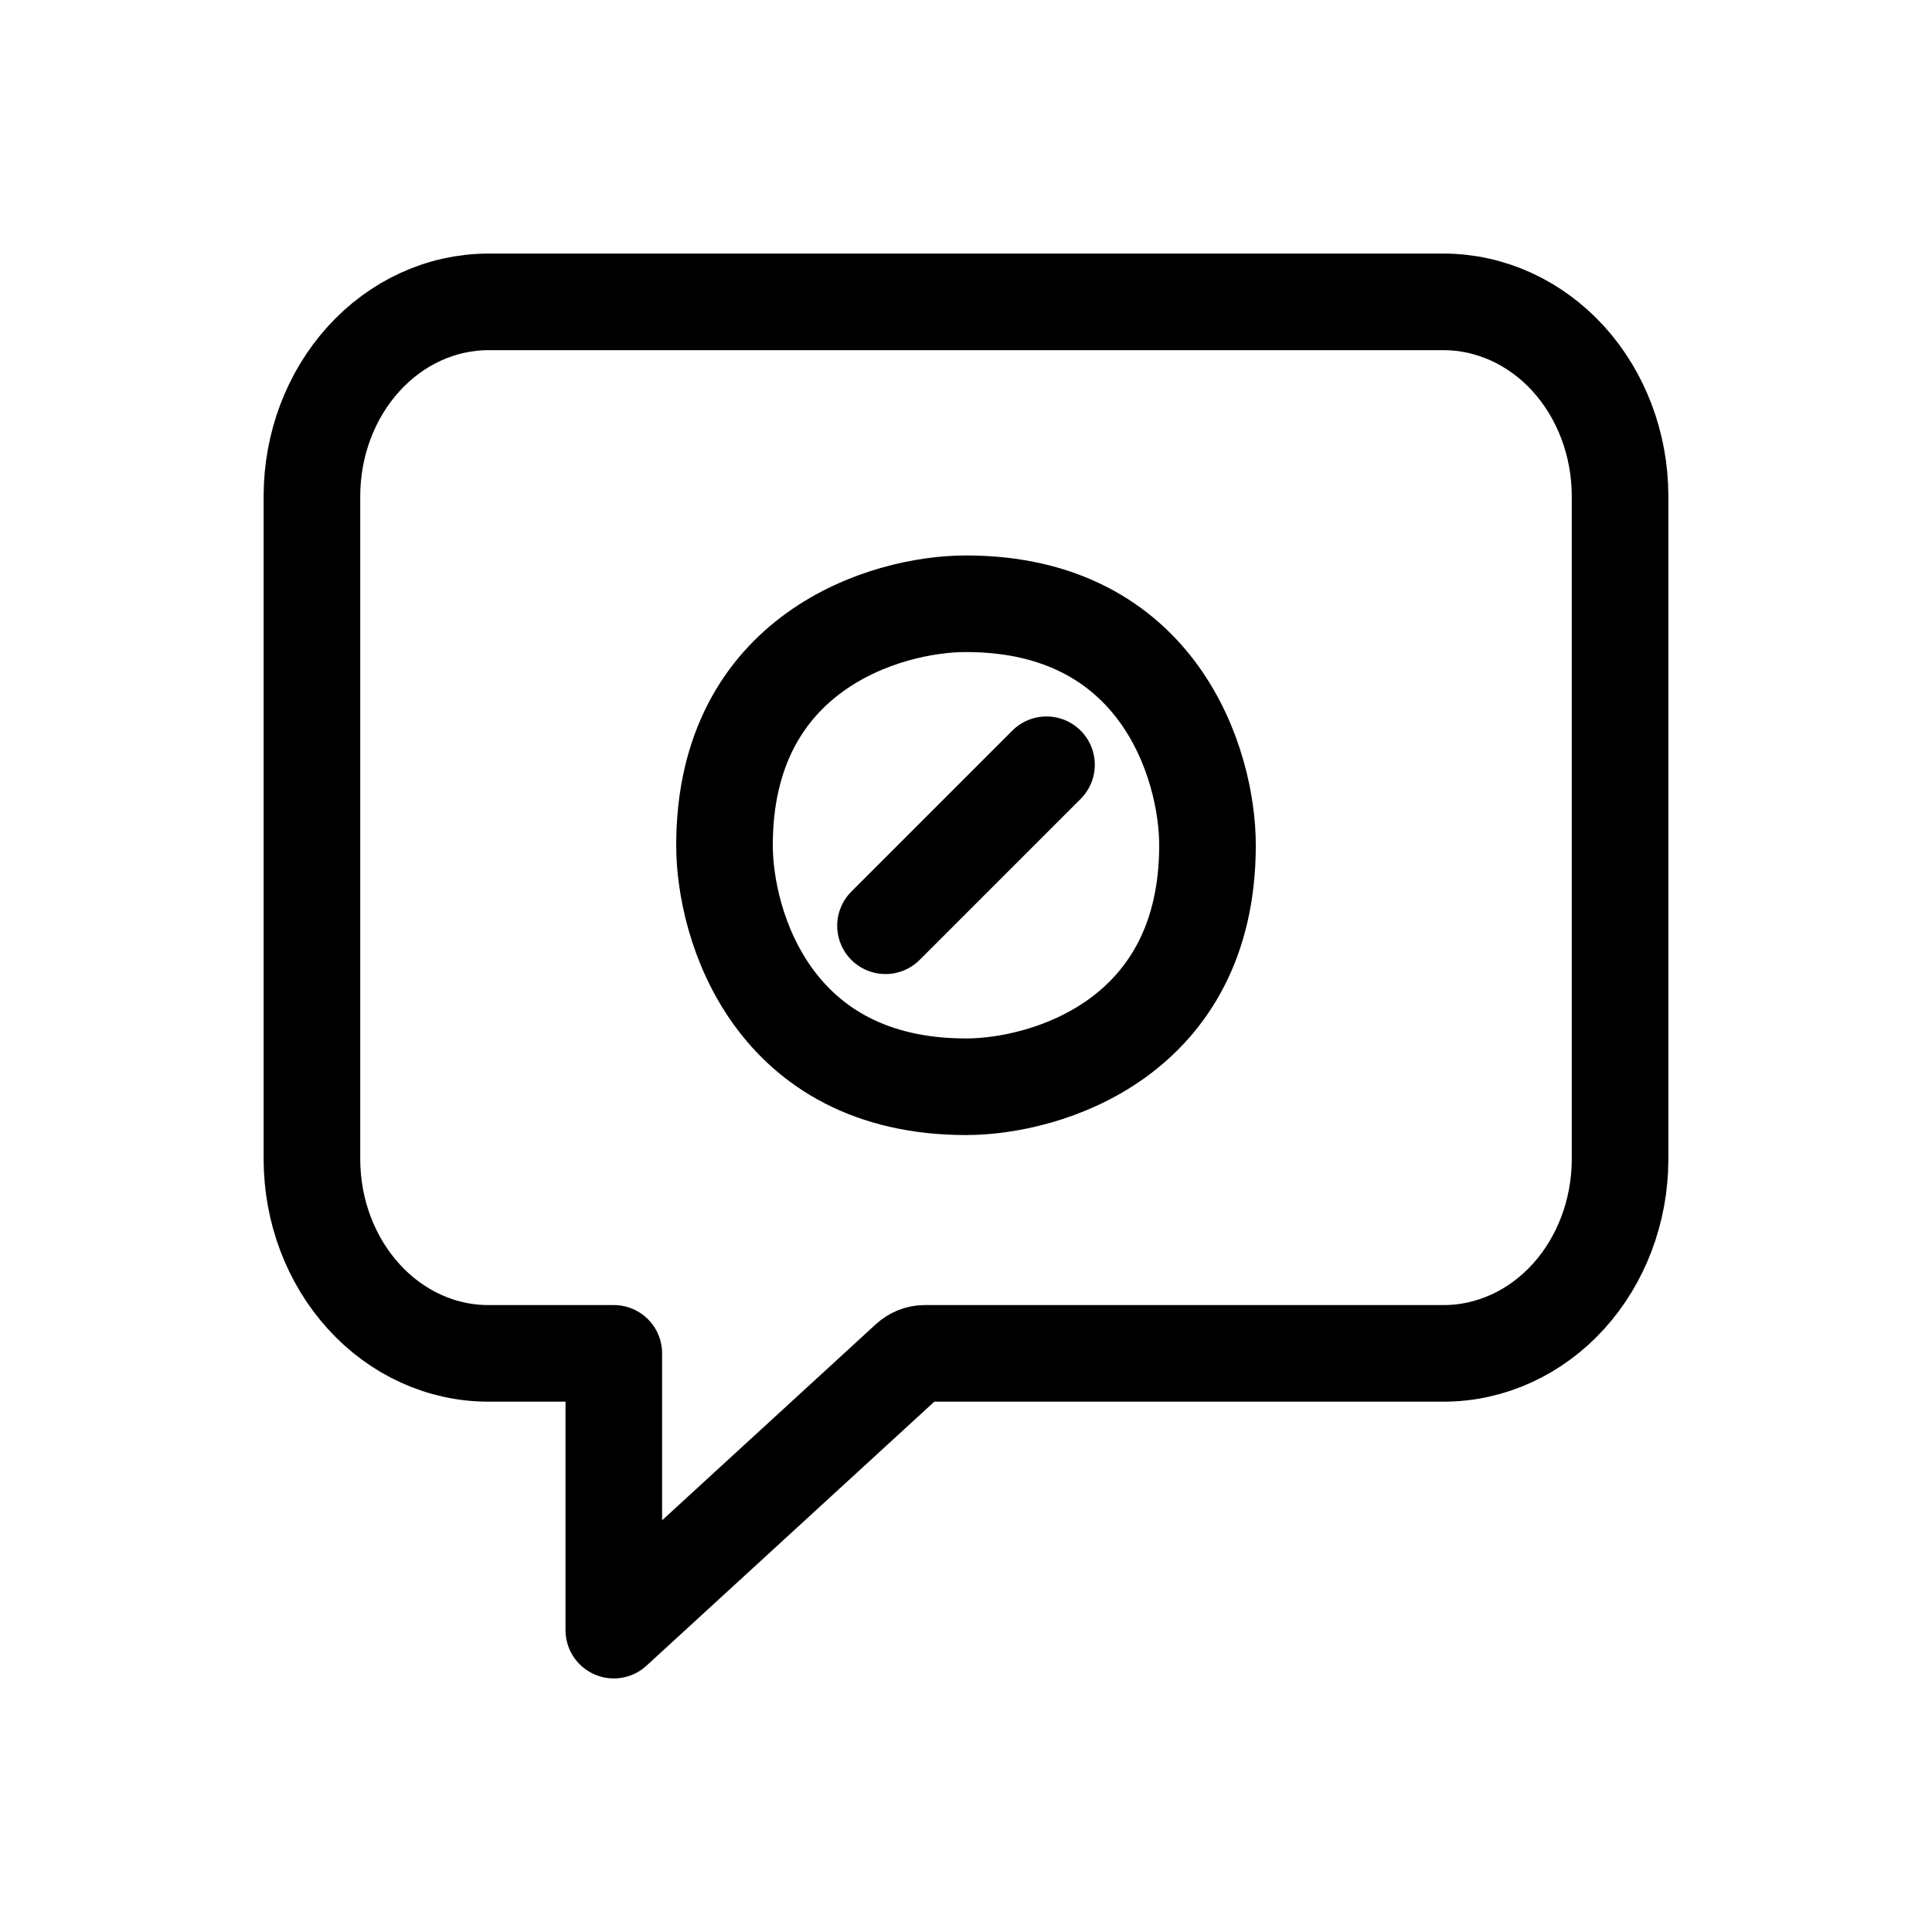 <svg width="24" height="24" viewBox="0 0 24 24" fill="none" xmlns="http://www.w3.org/2000/svg">
<path d="M17.938 3.75H6.062C5.483 3.752 4.927 4.006 4.518 4.457C4.108 4.908 3.877 5.519 3.875 6.156V14.406C3.877 15.044 4.108 15.655 4.518 16.106C4.927 16.557 5.483 16.811 6.062 16.812H7.625V20.25L11.286 16.892C11.342 16.841 11.413 16.812 11.486 16.812H17.938C18.517 16.811 19.073 16.557 19.483 16.106C19.892 15.655 20.123 15.044 20.125 14.406V6.156C20.123 5.519 19.892 4.908 19.483 4.457C19.073 4.006 18.517 3.752 17.938 3.75Z" stroke="black" stroke-width="1.2" stroke-linejoin="round"/>
<path d="M13 9.5L11 11.5M12 7.5C14.4 7.5 15 9.5 15 10.5C15 12.9 13 13.5 12 13.5C9.6 13.5 9 11.5 9 10.5C9 8.1 11 7.5 12 7.5Z" stroke="black" stroke-width="1.2" stroke-linecap="round"/>
</svg>
